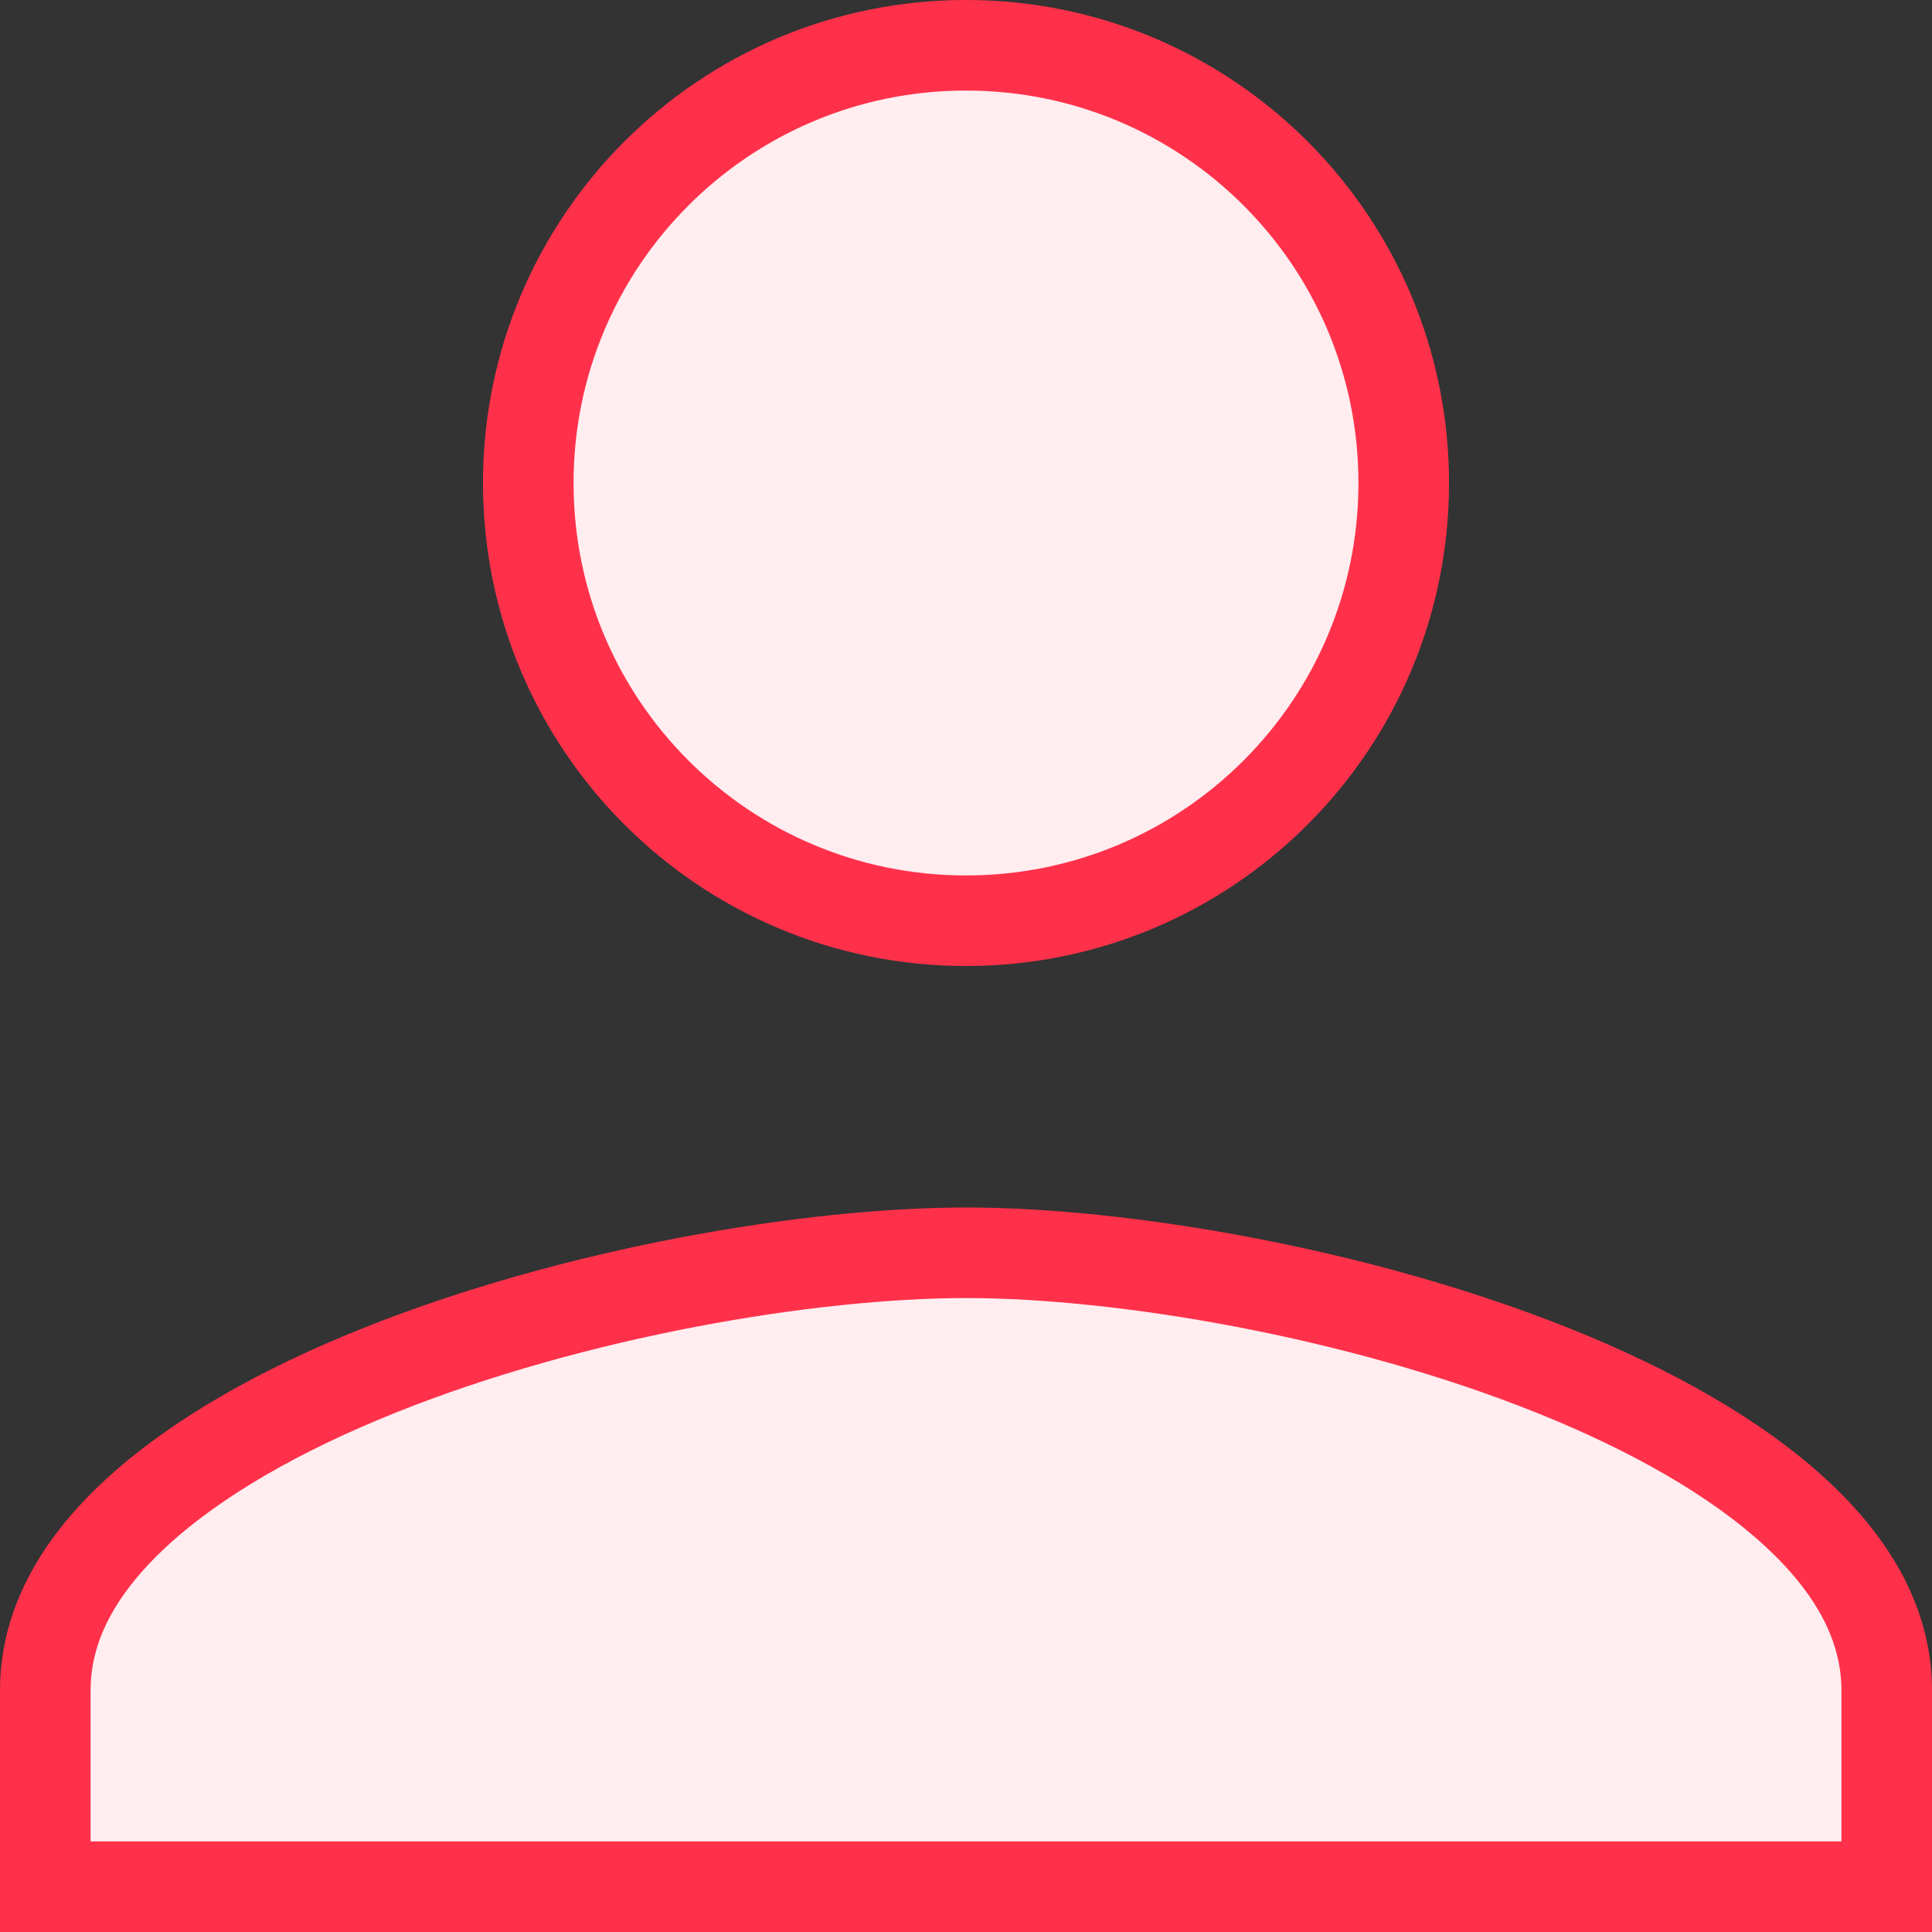 <svg width="32" height="32" viewBox="0 0 32 32" fill="none" xmlns="http://www.w3.org/2000/svg">
<rect x="0" y="0" width="32" height="32" fill="#333333" stroke="none"/>
<path d="M23.25 8C23.25 12.006 20.006 15.25 16 15.25C11.994 15.25 8.75 12.006 8.75 8C8.75 3.994 11.994 0.75 16 0.75C20.006 0.75 23.25 3.994 23.25 8ZM0.75 28C0.75 26.945 1.272 25.966 2.258 25.057C3.248 24.143 4.656 23.35 6.276 22.701C9.519 21.402 13.424 20.75 16 20.75C18.576 20.75 22.481 21.402 25.724 22.701C27.344 23.35 28.752 24.143 29.742 25.057C30.728 25.966 31.25 26.945 31.25 28V31.25H0.75V28Z" fill="#FFEDF0" stroke="#FF314A" stroke-width="1.5"/>
</svg>
